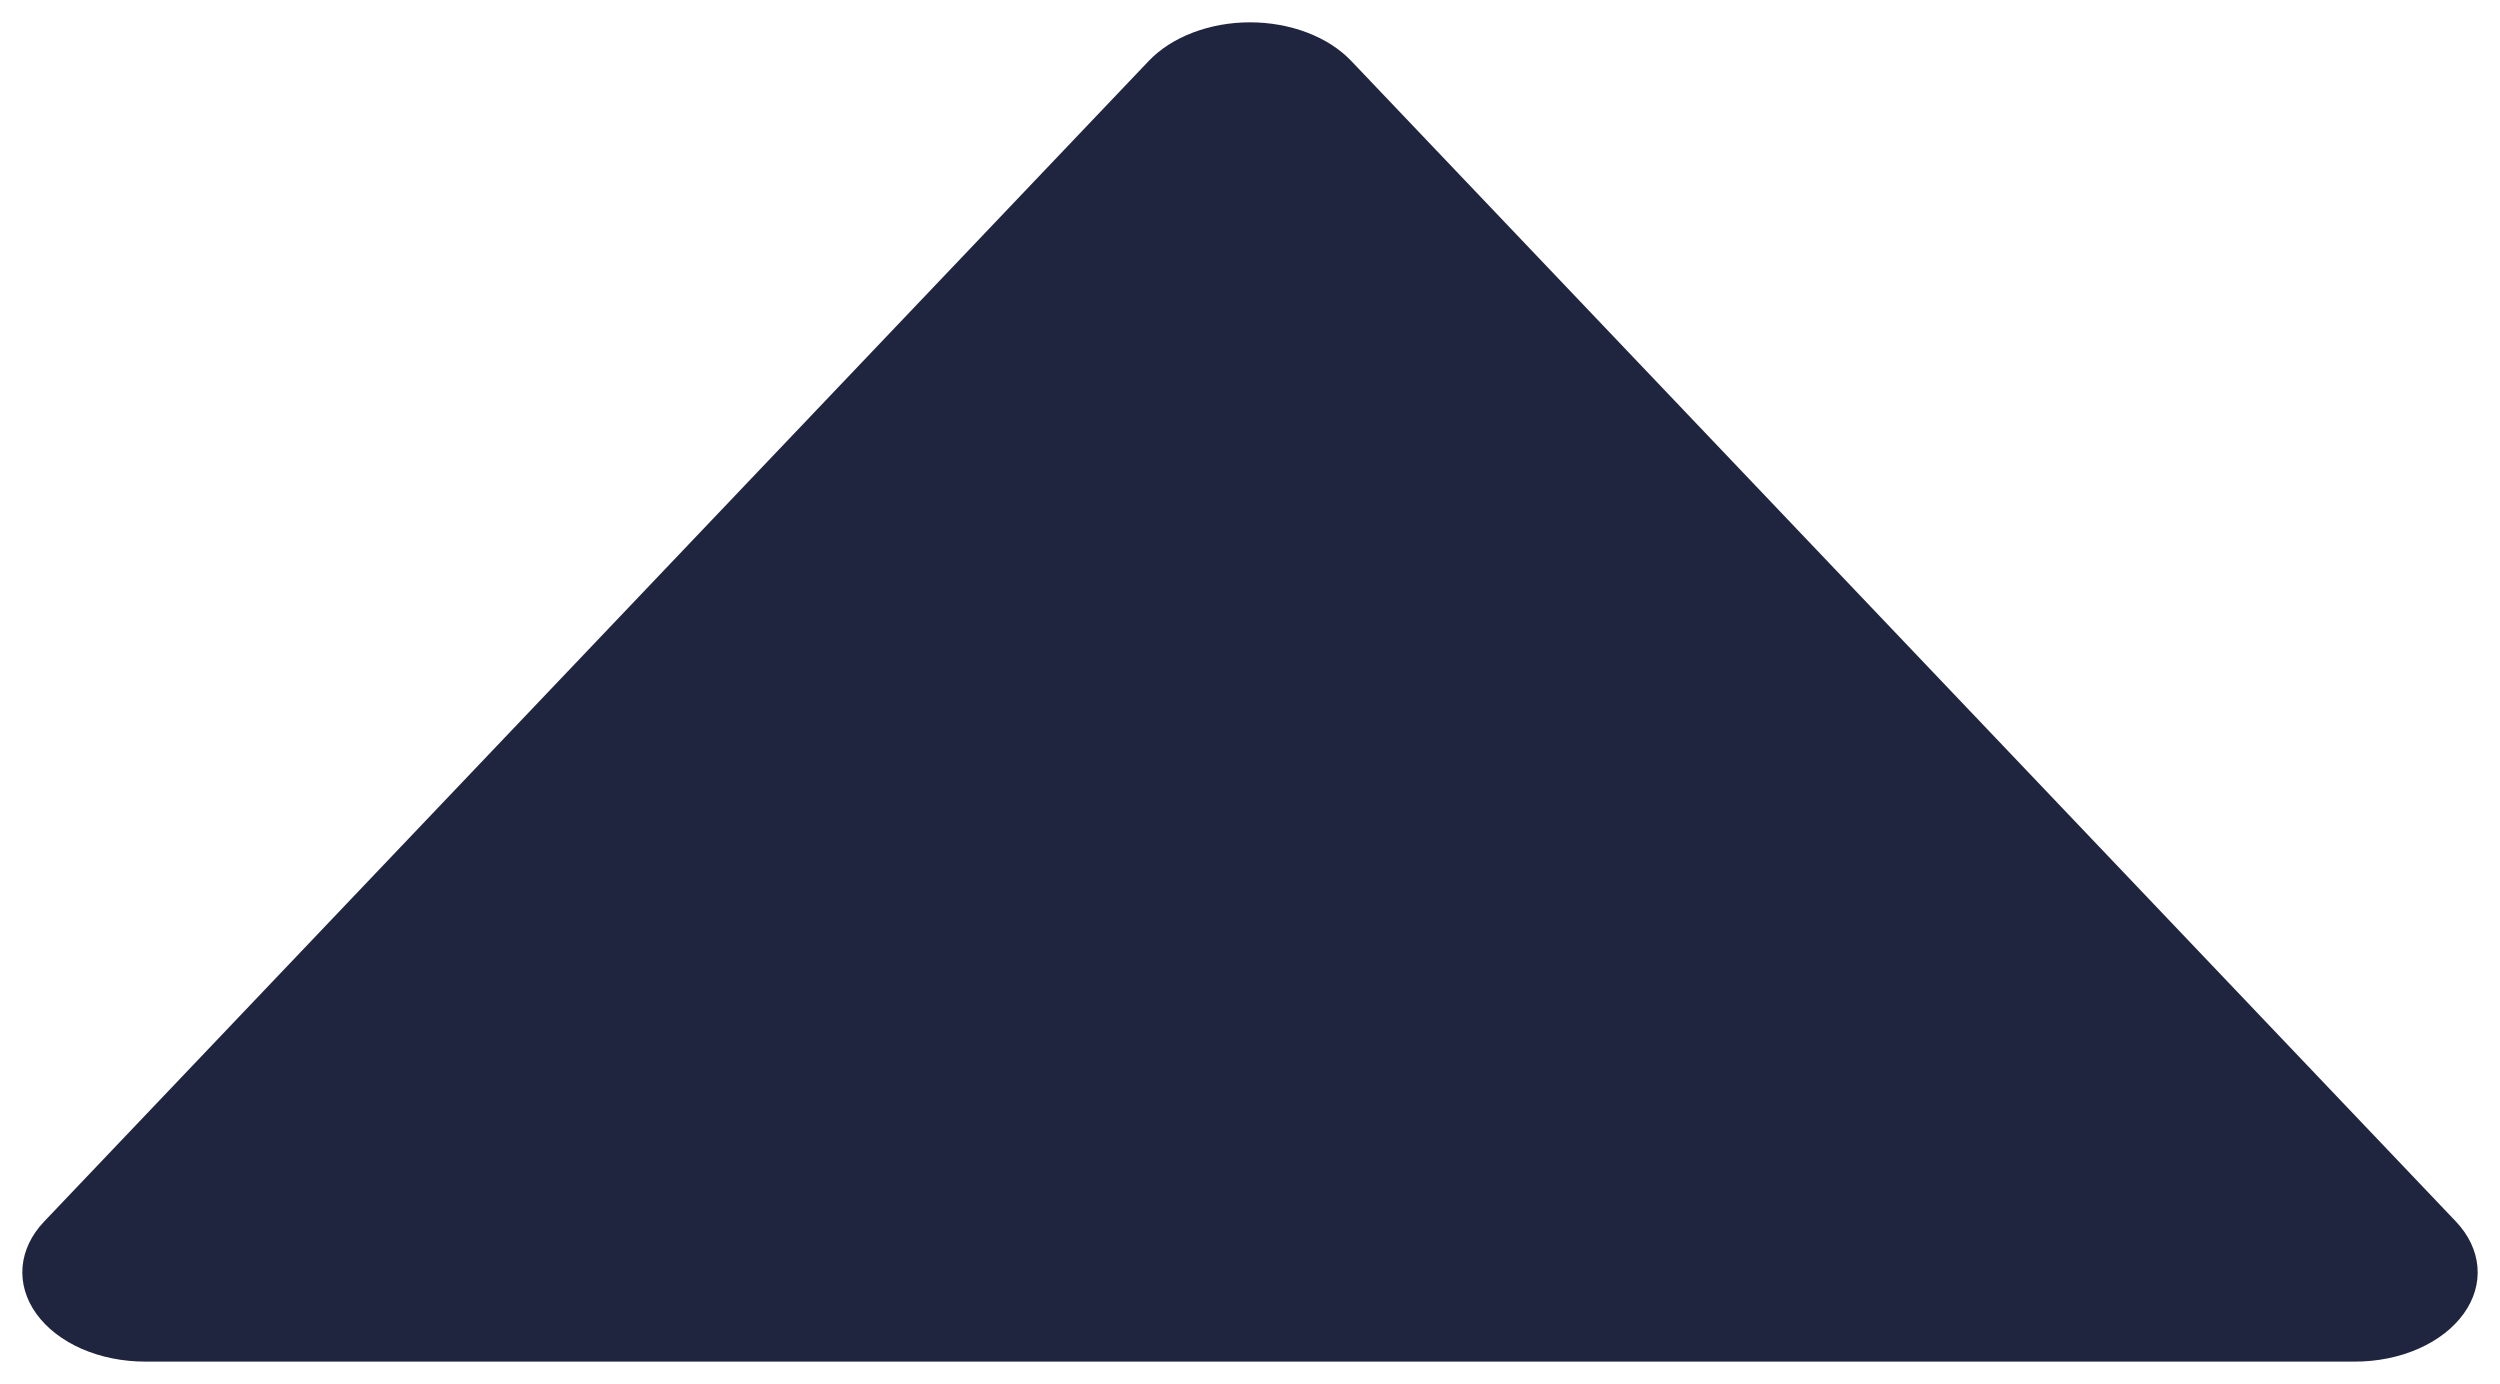 <svg width="56" height="31" viewBox="0 0 56 31" fill="none" xmlns="http://www.w3.org/2000/svg">
<path d="M25.738 1.359L0.989 27.362C0.703 27.662 0.536 28.013 0.505 28.378C0.475 28.742 0.581 29.105 0.814 29.428C1.047 29.752 1.397 30.023 1.826 30.212C2.255 30.4 2.748 30.5 3.249 30.5L52.748 30.5C53.25 30.501 53.743 30.401 54.172 30.212C54.602 30.023 54.952 29.753 55.185 29.429C55.419 29.106 55.526 28.742 55.495 28.378C55.464 28.014 55.297 27.662 55.012 27.362L30.262 1.359C30.008 1.094 29.669 0.877 29.276 0.728C28.882 0.579 28.444 0.5 28 0.5C27.556 0.5 27.119 0.579 26.725 0.728C26.331 0.877 25.992 1.094 25.738 1.359Z" fill="#20253F"/>
</svg>
